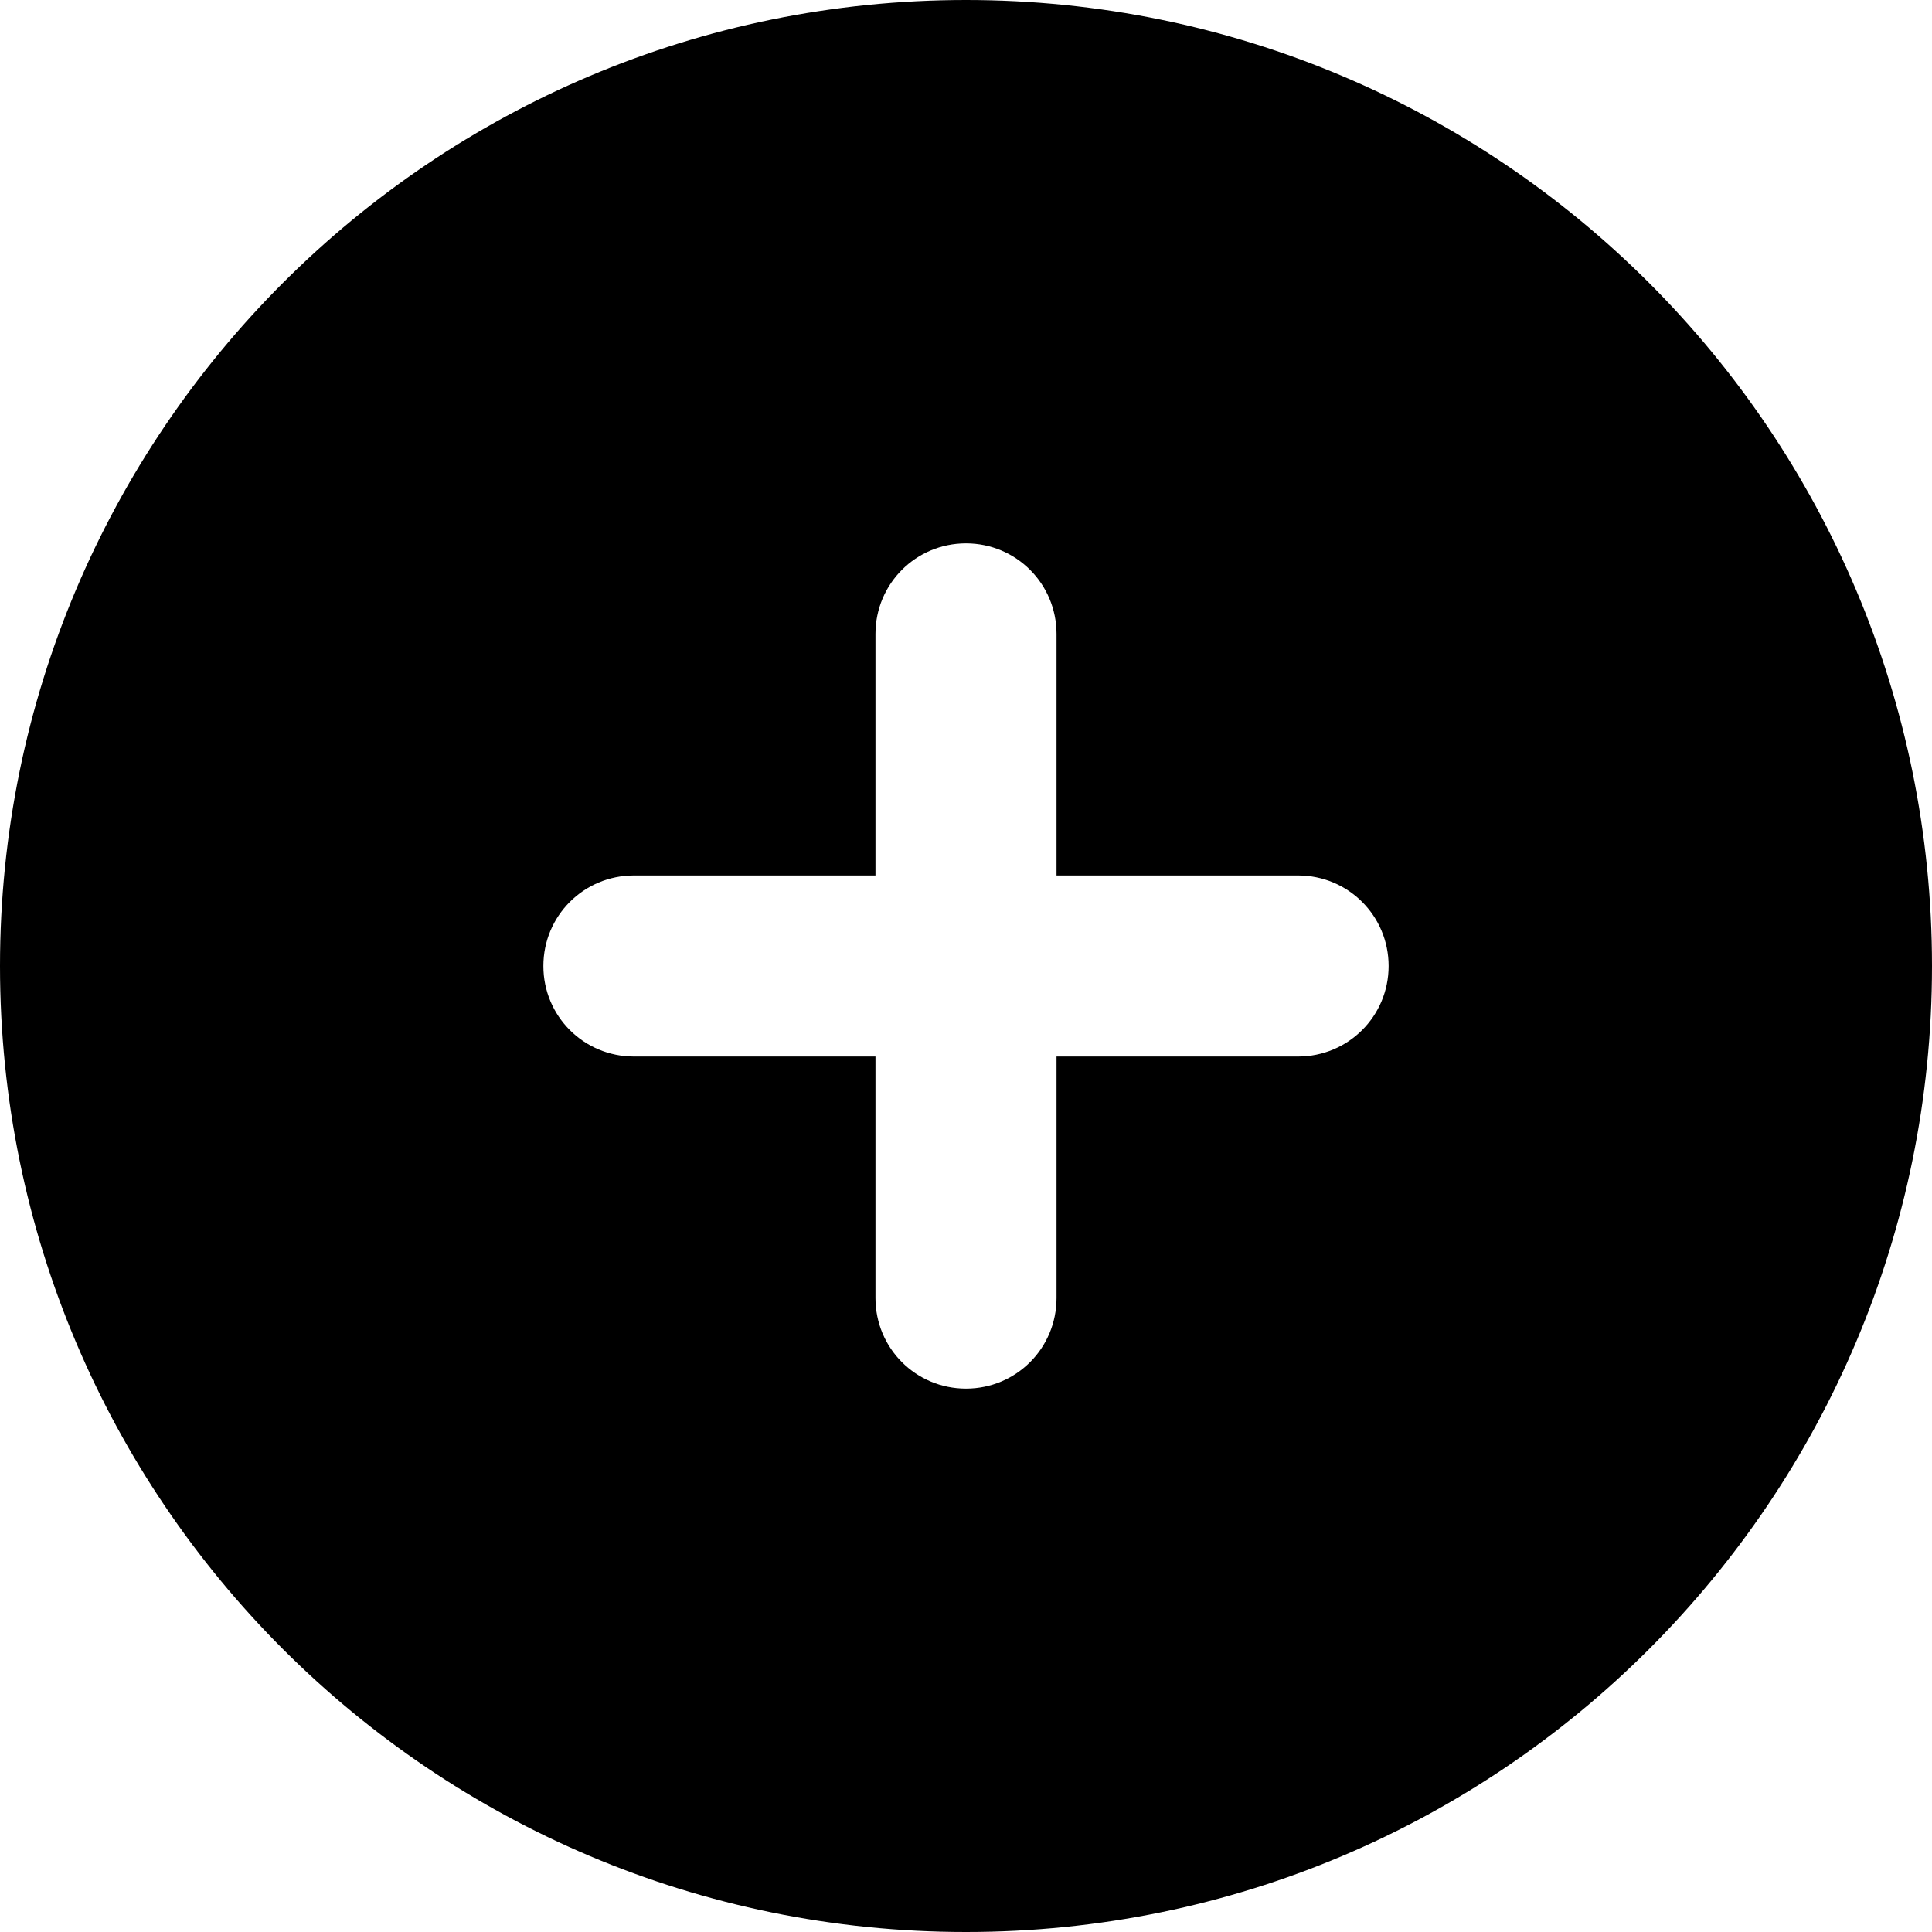 <svg width="28" height="28" viewBox="0 0 28 28" fill="none" xmlns="http://www.w3.org/2000/svg">
<g clip-path="url(#clip0_177_484)">
<path d="M14 28C21.733 28 28 21.733 28 14C28 6.267 21.733 0 14 0C6.267 0 0 6.267 0 14C0 21.733 6.267 28 14 28ZM12.688 18.812V15.312H9.188C8.46 15.312 7.875 14.727 7.875 14C7.875 13.273 8.46 12.688 9.188 12.688H12.688V9.188C12.688 8.46 13.273 7.875 14 7.875C14.727 7.875 15.312 8.46 15.312 9.188V12.688H18.812C19.54 12.688 20.125 13.273 20.125 14C20.125 14.727 19.54 15.312 18.812 15.312H15.312V18.812C15.312 19.54 14.727 20.125 14 20.125C13.273 20.125 12.688 19.54 12.688 18.812Z" fill="black"/>
</g>
<defs>
<clipPath id="clip0_177_484">
<rect width="28" height="28" fill="white"/>
</clipPath>
</defs>
</svg>
